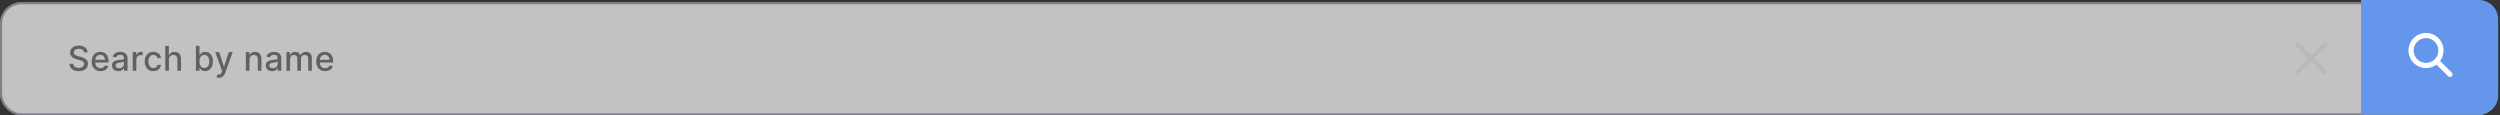 <svg width="1169" height="54" viewBox="0 0 1169 54" fill="none" xmlns="http://www.w3.org/2000/svg">
<rect x="0" y="0" width="1169" height="54" fill="#333333" stroke="none"/>
<g opacity="0.7">
<rect y="1" width="1168" height="53" rx="10" fill="white"/>
<rect x="0.5" y="1.5" width="1167" height="52" rx="9.5" stroke="#151439" stroke-opacity="0.4"/>
</g>
<path d="M1104 0H1159.13C1164.1 0 1168.13 4.029 1168.13 9V44.62C1168.13 49.59 1164.1 53.62 1159.13 53.62H1104V0Z" fill="#6496EB"/>
<path d="M1134.4 15.658H1134.4C1133.13 15.659 1131.87 15.966 1130.74 16.556C1129.6 17.145 1128.63 17.998 1127.9 19.044C1127.16 20.089 1126.69 21.296 1126.52 22.562C1126.36 23.828 1126.49 25.115 1126.93 26.316C1127.36 27.517 1128.08 28.595 1129.02 29.46C1129.96 30.325 1131.09 30.951 1132.33 31.285C1133.56 31.619 1134.85 31.651 1136.1 31.379C1137.27 31.123 1138.37 30.605 1139.32 29.865L1144.94 35.485L1144.94 35.495L1144.95 35.502L1145.05 35.582L1145.06 35.588L1145.07 35.594C1145.26 35.729 1145.5 35.787 1145.74 35.755C1145.97 35.723 1146.19 35.604 1146.34 35.422C1146.49 35.24 1146.57 35.007 1146.56 34.77C1146.55 34.532 1146.45 34.308 1146.28 34.14L1140.66 28.522C1141.54 27.395 1142.11 26.05 1142.29 24.626C1142.49 23.127 1142.25 21.604 1141.61 20.236C1140.97 18.867 1139.95 17.71 1138.67 16.899C1137.4 16.088 1135.92 15.658 1134.4 15.658ZM1130.13 19.331C1131.26 18.196 1132.8 17.559 1134.4 17.559C1136.01 17.559 1137.55 18.196 1138.68 19.331C1139.82 20.466 1140.46 22.005 1140.46 23.61C1140.46 25.215 1139.82 26.754 1138.68 27.889C1137.55 29.024 1136.01 29.662 1134.4 29.662C1132.8 29.662 1131.26 29.024 1130.13 27.889C1128.99 26.754 1128.35 25.215 1128.35 23.61C1128.35 22.005 1128.99 20.466 1130.13 19.331Z" fill="white" stroke="white" stroke-width="0.5"/>
<path opacity="0.5" d="M39.268 24.499C39.207 23.961 38.957 23.545 38.518 23.249C38.078 22.95 37.525 22.8 36.858 22.8C36.381 22.8 35.968 22.876 35.62 23.028C35.271 23.175 35.001 23.38 34.807 23.641C34.618 23.899 34.523 24.192 34.523 24.522C34.523 24.798 34.588 25.037 34.716 25.238C34.849 25.439 35.021 25.607 35.233 25.744C35.449 25.876 35.681 25.988 35.927 26.079C36.173 26.166 36.41 26.238 36.637 26.295L37.773 26.59C38.145 26.681 38.525 26.804 38.915 26.959C39.306 27.115 39.667 27.319 40.001 27.573C40.334 27.827 40.603 28.141 40.807 28.516C41.016 28.891 41.12 29.34 41.12 29.863C41.12 30.522 40.949 31.107 40.608 31.619C40.271 32.13 39.781 32.533 39.137 32.829C38.497 33.124 37.722 33.272 36.813 33.272C35.942 33.272 35.188 33.134 34.552 32.857C33.915 32.581 33.417 32.189 33.057 31.681C32.697 31.17 32.499 30.564 32.461 29.863H34.222C34.256 30.283 34.393 30.634 34.631 30.914C34.874 31.191 35.182 31.397 35.557 31.533C35.936 31.666 36.351 31.732 36.802 31.732C37.298 31.732 37.739 31.654 38.126 31.499C38.516 31.34 38.822 31.12 39.046 30.84C39.27 30.556 39.381 30.225 39.381 29.846C39.381 29.501 39.283 29.219 39.086 28.999C38.893 28.779 38.629 28.598 38.296 28.454C37.966 28.31 37.593 28.183 37.177 28.073L35.802 27.698C34.87 27.444 34.131 27.071 33.586 26.579C33.044 26.086 32.773 25.435 32.773 24.624C32.773 23.954 32.955 23.369 33.319 22.869C33.682 22.369 34.175 21.98 34.796 21.704C35.417 21.423 36.118 21.283 36.898 21.283C37.686 21.283 38.381 21.422 38.983 21.698C39.59 21.975 40.067 22.355 40.415 22.84C40.764 23.321 40.946 23.874 40.961 24.499H39.268ZM47.003 33.255C46.143 33.255 45.403 33.071 44.781 32.704C44.164 32.333 43.687 31.812 43.349 31.141C43.016 30.467 42.849 29.677 42.849 28.772C42.849 27.878 43.016 27.09 43.349 26.408C43.687 25.727 44.156 25.194 44.758 24.812C45.365 24.429 46.073 24.238 46.883 24.238C47.376 24.238 47.853 24.319 48.315 24.482C48.778 24.645 49.192 24.901 49.56 25.249C49.927 25.598 50.217 26.05 50.429 26.607C50.641 27.16 50.747 27.832 50.747 28.624V29.227H43.81V27.954H49.082C49.082 27.507 48.992 27.111 48.81 26.766C48.628 26.418 48.372 26.143 48.043 25.942C47.717 25.742 47.334 25.641 46.895 25.641C46.418 25.641 46.001 25.759 45.645 25.994C45.293 26.225 45.02 26.528 44.827 26.903C44.637 27.274 44.543 27.677 44.543 28.113V29.107C44.543 29.691 44.645 30.187 44.849 30.596C45.058 31.005 45.348 31.317 45.719 31.533C46.09 31.745 46.524 31.852 47.02 31.852C47.342 31.852 47.635 31.806 47.901 31.715C48.166 31.62 48.395 31.48 48.588 31.295C48.781 31.109 48.929 30.88 49.031 30.607L50.639 30.897C50.51 31.37 50.279 31.785 49.946 32.141C49.617 32.493 49.202 32.768 48.702 32.965C48.206 33.158 47.639 33.255 47.003 33.255ZM55.332 33.272C54.779 33.272 54.279 33.17 53.832 32.965C53.385 32.757 53.031 32.456 52.769 32.062C52.512 31.668 52.383 31.185 52.383 30.613C52.383 30.12 52.478 29.715 52.667 29.397C52.856 29.079 53.112 28.827 53.434 28.641C53.756 28.456 54.116 28.316 54.514 28.221C54.911 28.126 55.317 28.054 55.73 28.005C56.252 27.944 56.677 27.895 57.002 27.857C57.328 27.816 57.565 27.749 57.713 27.658C57.86 27.567 57.934 27.42 57.934 27.215V27.175C57.934 26.679 57.794 26.295 57.514 26.022C57.237 25.749 56.824 25.613 56.275 25.613C55.703 25.613 55.252 25.74 54.923 25.994C54.597 26.244 54.372 26.522 54.247 26.829L52.65 26.465C52.84 25.935 53.116 25.507 53.48 25.181C53.847 24.852 54.269 24.613 54.747 24.465C55.224 24.314 55.726 24.238 56.252 24.238C56.601 24.238 56.97 24.279 57.36 24.363C57.754 24.442 58.122 24.59 58.463 24.806C58.807 25.022 59.09 25.331 59.309 25.732C59.529 26.13 59.639 26.647 59.639 27.283V33.079H57.98V31.886H57.911C57.802 32.105 57.637 32.321 57.417 32.533C57.197 32.745 56.915 32.922 56.571 33.062C56.226 33.202 55.813 33.272 55.332 33.272ZM55.701 31.908C56.171 31.908 56.572 31.816 56.906 31.63C57.243 31.444 57.499 31.202 57.673 30.903C57.851 30.6 57.94 30.276 57.94 29.931V28.806C57.879 28.867 57.762 28.923 57.588 28.977C57.417 29.026 57.222 29.069 57.002 29.107C56.783 29.141 56.569 29.173 56.36 29.204C56.152 29.23 55.978 29.253 55.838 29.272C55.508 29.314 55.207 29.384 54.934 29.482C54.665 29.581 54.449 29.723 54.286 29.908C54.127 30.09 54.048 30.332 54.048 30.636C54.048 31.056 54.203 31.374 54.514 31.59C54.824 31.802 55.22 31.908 55.701 31.908ZM62.062 33.079V24.352H63.703V25.738H63.794C63.953 25.268 64.234 24.899 64.635 24.63C65.041 24.357 65.499 24.221 66.01 24.221C66.116 24.221 66.241 24.225 66.385 24.232C66.533 24.24 66.649 24.249 66.732 24.261V25.886C66.664 25.867 66.543 25.846 66.368 25.823C66.194 25.797 66.02 25.783 65.846 25.783C65.444 25.783 65.086 25.869 64.772 26.039C64.461 26.206 64.215 26.439 64.033 26.738C63.851 27.033 63.76 27.37 63.76 27.749V33.079H62.062ZM71.726 33.255C70.881 33.255 70.154 33.064 69.544 32.681C68.938 32.295 68.472 31.762 68.146 31.084C67.82 30.406 67.658 29.63 67.658 28.755C67.658 27.869 67.824 27.086 68.158 26.408C68.491 25.727 68.961 25.194 69.567 24.812C70.173 24.429 70.887 24.238 71.709 24.238C72.372 24.238 72.963 24.361 73.481 24.607C74 24.85 74.419 25.191 74.737 25.63C75.059 26.069 75.25 26.582 75.311 27.17H73.658C73.567 26.761 73.358 26.408 73.033 26.113C72.711 25.817 72.279 25.67 71.737 25.67C71.264 25.67 70.849 25.795 70.493 26.045C70.141 26.291 69.866 26.643 69.669 27.102C69.472 27.556 69.374 28.094 69.374 28.715C69.374 29.352 69.47 29.901 69.663 30.363C69.856 30.825 70.129 31.183 70.481 31.437C70.838 31.691 71.256 31.817 71.737 31.817C72.059 31.817 72.351 31.759 72.612 31.641C72.877 31.52 73.099 31.348 73.277 31.124C73.459 30.901 73.586 30.632 73.658 30.317H75.311C75.25 30.882 75.067 31.386 74.76 31.829C74.453 32.272 74.042 32.62 73.527 32.874C73.016 33.128 72.415 33.255 71.726 33.255ZM78.987 27.897V33.079H77.288V21.442H78.964V25.772H79.072C79.276 25.302 79.589 24.929 80.009 24.653C80.43 24.376 80.979 24.238 81.657 24.238C82.256 24.238 82.778 24.361 83.225 24.607C83.676 24.853 84.025 25.221 84.271 25.709C84.521 26.194 84.646 26.8 84.646 27.528V33.079H82.947V27.732C82.947 27.092 82.782 26.596 82.453 26.244C82.123 25.887 81.665 25.709 81.078 25.709C80.676 25.709 80.316 25.795 79.998 25.965C79.684 26.136 79.436 26.386 79.254 26.715C79.076 27.041 78.987 27.435 78.987 27.897ZM91.603 33.079V21.442H93.302V25.766H93.405C93.503 25.584 93.645 25.374 93.831 25.136C94.016 24.897 94.274 24.689 94.603 24.511C94.933 24.329 95.369 24.238 95.91 24.238C96.615 24.238 97.244 24.416 97.797 24.772C98.35 25.128 98.783 25.641 99.098 26.312C99.416 26.982 99.575 27.789 99.575 28.732C99.575 29.675 99.418 30.484 99.103 31.158C98.789 31.829 98.357 32.346 97.808 32.709C97.259 33.069 96.632 33.249 95.927 33.249C95.397 33.249 94.963 33.16 94.626 32.982C94.293 32.804 94.031 32.596 93.842 32.357C93.653 32.118 93.507 31.906 93.405 31.721H93.263V33.079H91.603ZM93.268 28.715C93.268 29.329 93.357 29.867 93.535 30.329C93.713 30.791 93.971 31.153 94.308 31.414C94.645 31.672 95.058 31.8 95.547 31.8C96.054 31.8 96.478 31.666 96.819 31.397C97.16 31.124 97.418 30.755 97.592 30.289C97.77 29.823 97.859 29.298 97.859 28.715C97.859 28.139 97.772 27.622 97.598 27.164C97.427 26.706 97.17 26.344 96.825 26.079C96.484 25.814 96.058 25.681 95.547 25.681C95.054 25.681 94.638 25.808 94.297 26.062C93.96 26.316 93.704 26.67 93.53 27.124C93.355 27.579 93.268 28.109 93.268 28.715ZM102.42 36.352C102.166 36.352 101.935 36.331 101.727 36.289C101.518 36.251 101.363 36.209 101.261 36.164L101.67 34.772C101.98 34.855 102.257 34.891 102.499 34.88C102.742 34.868 102.956 34.778 103.141 34.607C103.331 34.437 103.497 34.158 103.641 33.772L103.852 33.192L100.658 24.352H102.477L104.687 31.124H104.778L106.988 24.352H108.812L105.215 34.243C105.049 34.698 104.836 35.083 104.579 35.397C104.321 35.715 104.014 35.954 103.658 36.113C103.302 36.272 102.889 36.352 102.42 36.352ZM116.662 27.897V33.079H114.963V24.352H116.593V25.772H116.701C116.902 25.31 117.217 24.939 117.645 24.658C118.076 24.378 118.62 24.238 119.275 24.238C119.87 24.238 120.391 24.363 120.838 24.613C121.285 24.859 121.631 25.227 121.878 25.715C122.124 26.204 122.247 26.808 122.247 27.528V33.079H120.548V27.732C120.548 27.1 120.383 26.605 120.054 26.249C119.724 25.889 119.271 25.709 118.696 25.709C118.302 25.709 117.951 25.795 117.645 25.965C117.342 26.136 117.101 26.386 116.923 26.715C116.749 27.041 116.662 27.435 116.662 27.897ZM127.225 33.272C126.672 33.272 126.172 33.17 125.725 32.965C125.278 32.757 124.924 32.456 124.663 32.062C124.405 31.668 124.276 31.185 124.276 30.613C124.276 30.12 124.371 29.715 124.56 29.397C124.75 29.079 125.005 28.827 125.327 28.641C125.649 28.456 126.009 28.316 126.407 28.221C126.805 28.126 127.21 28.054 127.623 28.005C128.145 27.944 128.57 27.895 128.895 27.857C129.221 27.816 129.458 27.749 129.606 27.658C129.753 27.567 129.827 27.42 129.827 27.215V27.175C129.827 26.679 129.687 26.295 129.407 26.022C129.13 25.749 128.717 25.613 128.168 25.613C127.596 25.613 127.145 25.74 126.816 25.994C126.49 26.244 126.265 26.522 126.14 26.829L124.543 26.465C124.733 25.935 125.009 25.507 125.373 25.181C125.74 24.852 126.163 24.613 126.64 24.465C127.117 24.314 127.619 24.238 128.145 24.238C128.494 24.238 128.863 24.279 129.253 24.363C129.647 24.442 130.015 24.59 130.356 24.806C130.7 25.022 130.983 25.331 131.202 25.732C131.422 26.13 131.532 26.647 131.532 27.283V33.079H129.873V31.886H129.805C129.695 32.105 129.53 32.321 129.31 32.533C129.091 32.745 128.808 32.922 128.464 33.062C128.119 33.202 127.706 33.272 127.225 33.272ZM127.594 31.908C128.064 31.908 128.466 31.816 128.799 31.63C129.136 31.444 129.392 31.202 129.566 30.903C129.744 30.6 129.833 30.276 129.833 29.931V28.806C129.772 28.867 129.655 28.923 129.481 28.977C129.31 29.026 129.115 29.069 128.895 29.107C128.676 29.141 128.462 29.173 128.253 29.204C128.045 29.23 127.871 29.253 127.731 29.272C127.401 29.314 127.1 29.384 126.827 29.482C126.558 29.581 126.342 29.723 126.18 29.908C126.02 30.09 125.941 30.332 125.941 30.636C125.941 31.056 126.096 31.374 126.407 31.59C126.717 31.802 127.113 31.908 127.594 31.908ZM133.955 33.079V24.352H135.585V25.772H135.693C135.875 25.291 136.172 24.916 136.585 24.647C136.998 24.374 137.493 24.238 138.068 24.238C138.652 24.238 139.14 24.374 139.534 24.647C139.932 24.92 140.225 25.295 140.415 25.772H140.506C140.714 25.306 141.046 24.935 141.5 24.658C141.955 24.378 142.496 24.238 143.125 24.238C143.917 24.238 144.563 24.486 145.063 24.982C145.566 25.478 145.818 26.227 145.818 27.227V33.079H144.119V27.386C144.119 26.795 143.958 26.367 143.636 26.102C143.314 25.836 142.93 25.704 142.483 25.704C141.93 25.704 141.5 25.874 141.193 26.215C140.886 26.552 140.733 26.986 140.733 27.516V33.079H139.04V27.278C139.04 26.804 138.892 26.423 138.597 26.136C138.301 25.848 137.917 25.704 137.443 25.704C137.121 25.704 136.824 25.789 136.551 25.959C136.282 26.126 136.064 26.359 135.898 26.658C135.735 26.957 135.653 27.304 135.653 27.698V33.079H133.955ZM152.017 33.255C151.157 33.255 150.416 33.071 149.795 32.704C149.178 32.333 148.7 31.812 148.363 31.141C148.03 30.467 147.863 29.677 147.863 28.772C147.863 27.878 148.03 27.09 148.363 26.408C148.7 25.727 149.17 25.194 149.772 24.812C150.378 24.429 151.087 24.238 151.897 24.238C152.39 24.238 152.867 24.319 153.329 24.482C153.791 24.645 154.206 24.901 154.573 25.249C154.941 25.598 155.231 26.05 155.443 26.607C155.655 27.16 155.761 27.832 155.761 28.624V29.227H148.823V27.954H154.096C154.096 27.507 154.005 27.111 153.823 26.766C153.642 26.418 153.386 26.143 153.056 25.942C152.731 25.742 152.348 25.641 151.909 25.641C151.431 25.641 151.015 25.759 150.659 25.994C150.306 26.225 150.034 26.528 149.84 26.903C149.651 27.274 149.556 27.677 149.556 28.113V29.107C149.556 29.691 149.659 30.187 149.863 30.596C150.072 31.005 150.361 31.317 150.733 31.533C151.104 31.745 151.537 31.852 152.034 31.852C152.356 31.852 152.649 31.806 152.914 31.715C153.179 31.62 153.409 31.48 153.602 31.295C153.795 31.109 153.943 30.88 154.045 30.607L155.653 30.897C155.524 31.37 155.293 31.785 154.96 32.141C154.63 32.493 154.215 32.768 153.715 32.965C153.219 33.158 152.653 33.255 152.017 33.255Z" fill="black"/>
<path d="M1086.92 21.027L1074.31 33.644" stroke="#B9B9B9" stroke-width="2" stroke-linecap="round" stroke-linejoin="round"/>
<path d="M1074.31 21.027L1086.92 33.644" stroke="#B9B9B9" stroke-width="2" stroke-linecap="round" stroke-linejoin="round"/>
</svg>

